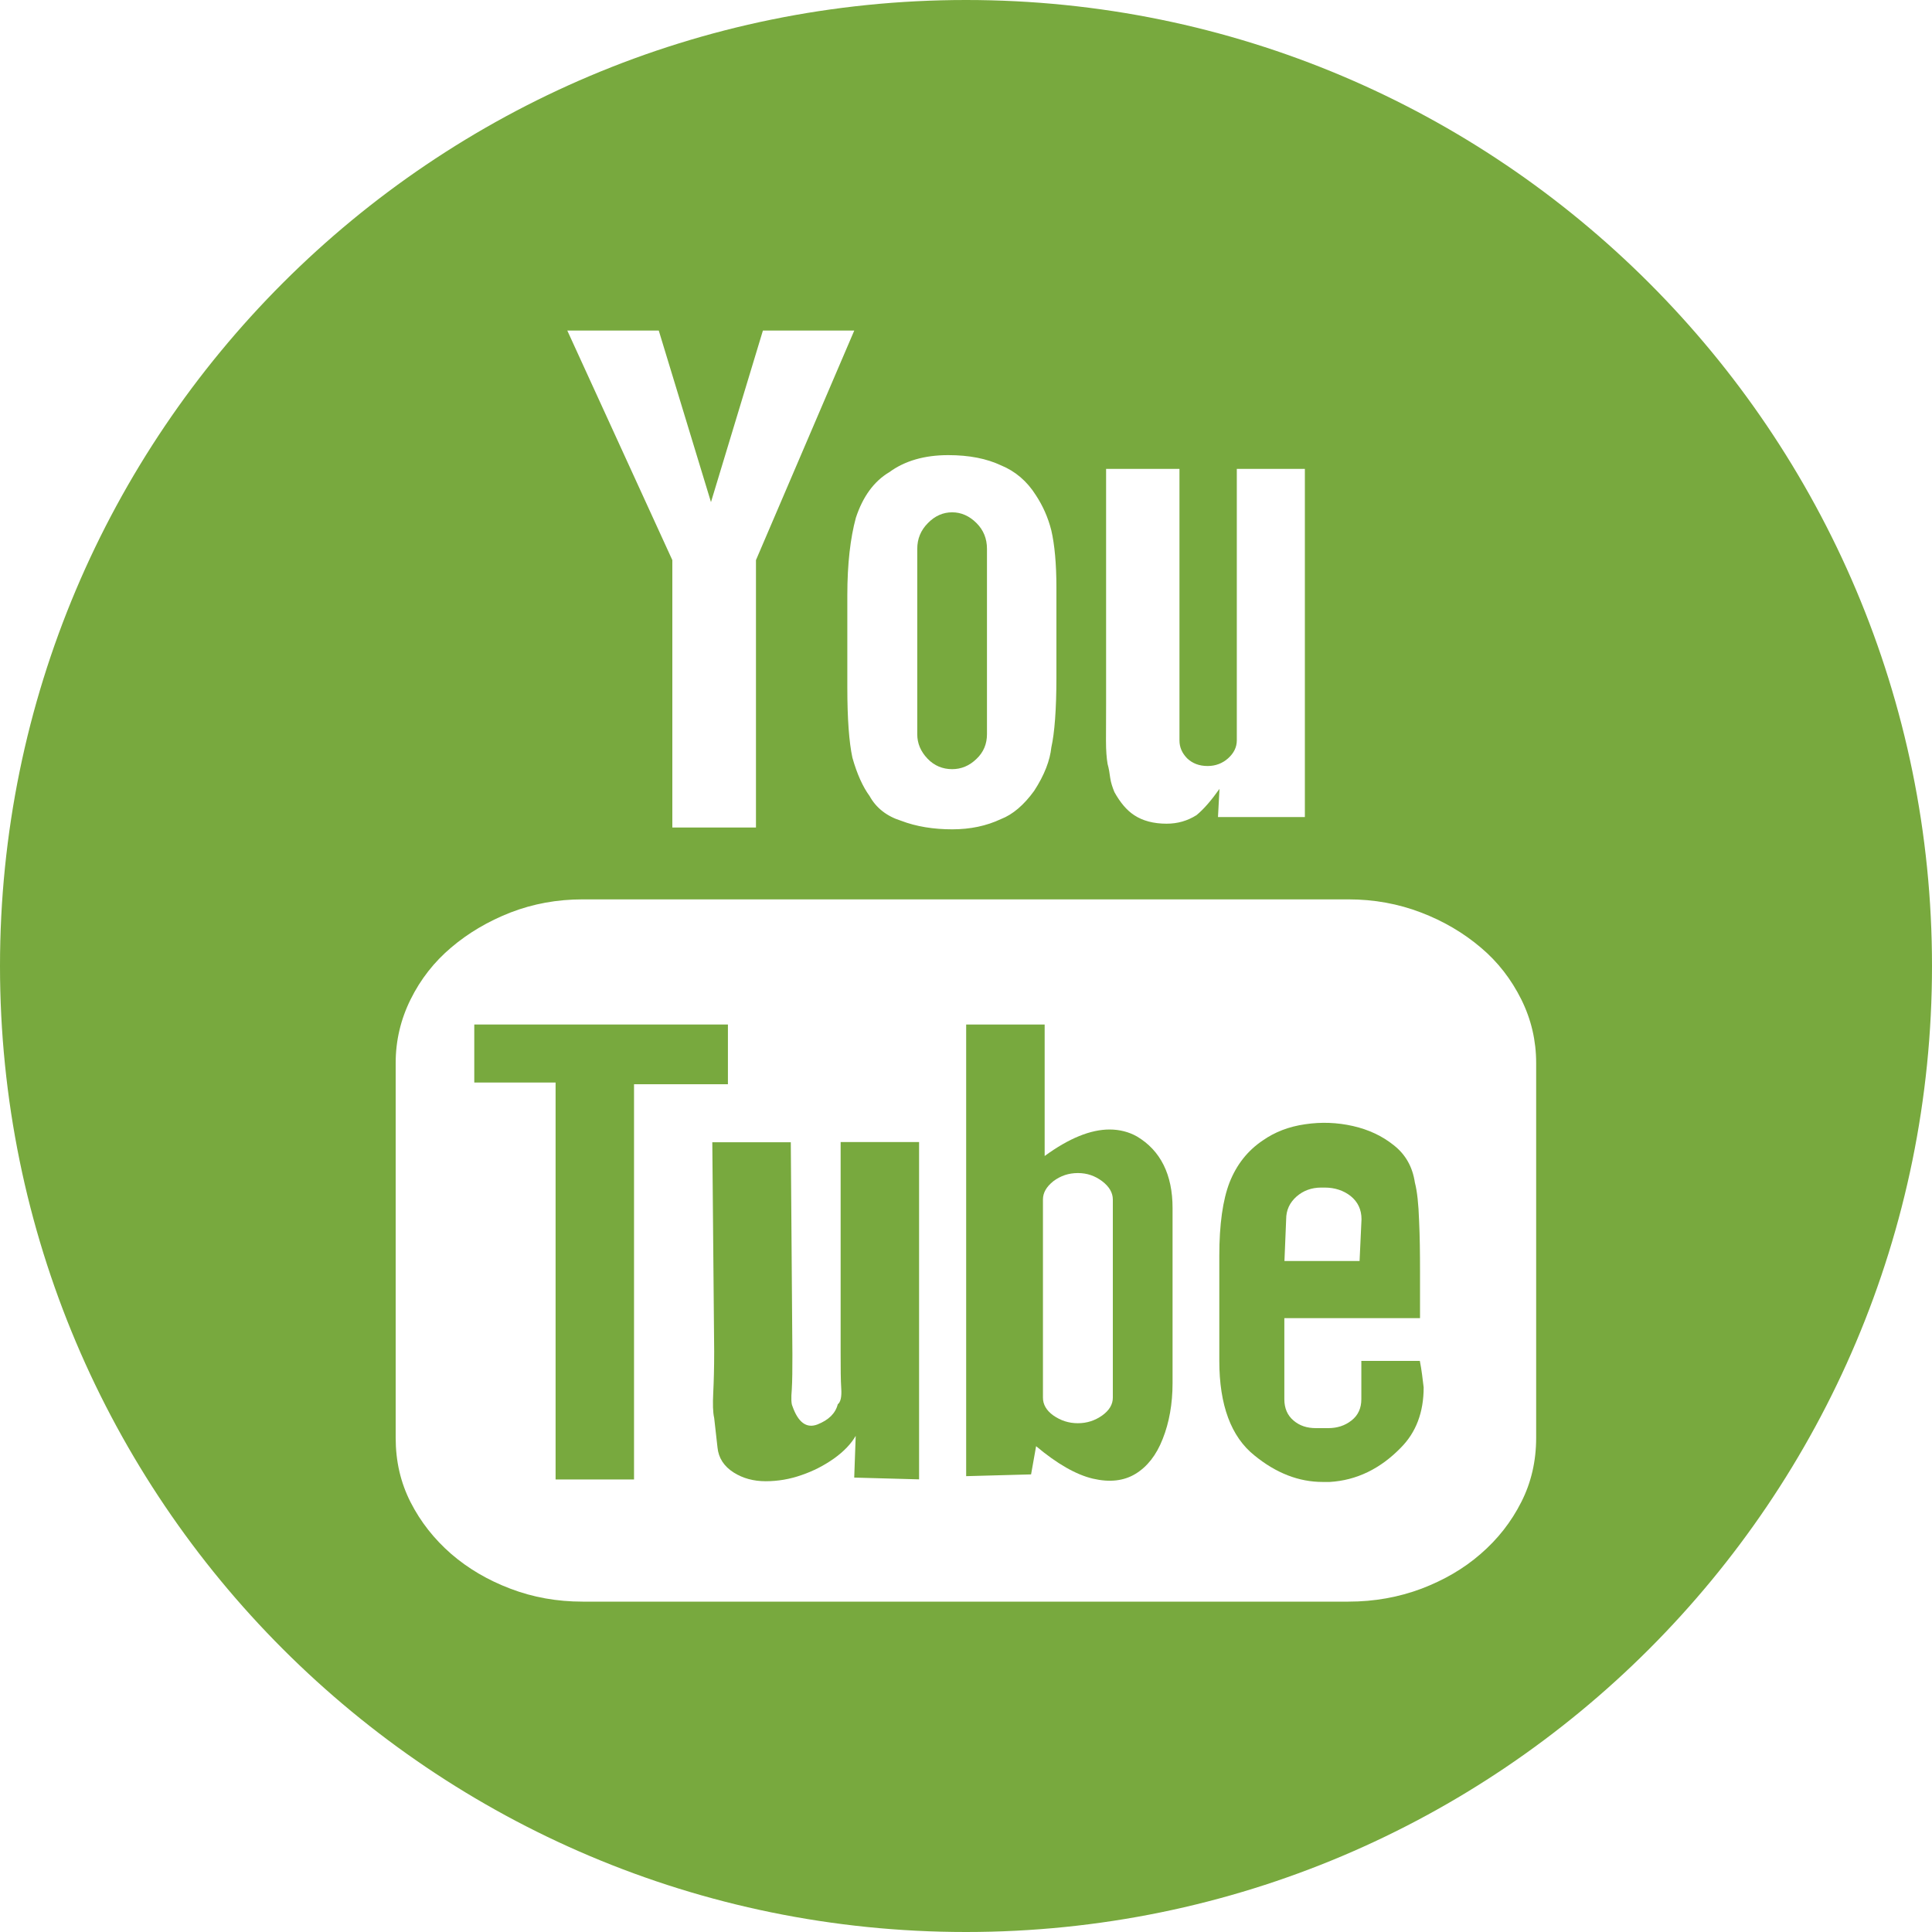 <?xml version="1.0" encoding="utf-8"?>
<!-- Generator: Adobe Illustrator 17.0.0, SVG Export Plug-In . SVG Version: 6.00 Build 0)  -->
<!DOCTYPE svg PUBLIC "-//W3C//DTD SVG 1.1//EN" "http://www.w3.org/Graphics/SVG/1.1/DTD/svg11.dtd">
<svg version="1.1" id="Capa_1" xmlns="http://www.w3.org/2000/svg" xmlns:xlink="http://www.w3.org/1999/xlink" x="0px" y="0px"
	 width="35px" height="35px" viewBox="0 0 35 35" enable-background="new 0 0 35 35" xml:space="preserve">
<g>
	<path fill="#78a93e" d="M15.229,24.515c0,0.277,0.001,0.491,0.011,0.638c0.01,0.15-0.01,0.246-0.063,0.287
		c-0.042,0.165-0.164,0.284-0.367,0.365c-0.196,0.076-0.35-0.032-0.455-0.333c-0.02-0.041-0.025-0.141-0.011-0.3
		c0.01-0.161,0.011-0.37,0.011-0.629l-0.029-3.85h-1.422l0.034,3.791c0,0.297-0.007,0.546-0.017,0.748s-0.007,0.351,0.017,0.456
		c0.018,0.168,0.038,0.343,0.06,0.533c0.018,0.189,0.116,0.343,0.295,0.456c0.165,0.104,0.358,0.157,0.578,0.157
		c0.225,0,0.441-0.038,0.651-0.112c0.213-0.073,0.406-0.172,0.587-0.3c0.181-0.129,0.312-0.269,0.393-0.41l-0.027,0.756L16.65,26.8
		v-6.111h-1.421L15.229,24.515L15.229,24.515z"/>
	<path fill="#78a93e" d="M20.1,20.462c-0.342,0-0.734,0.158-1.175,0.48V18.56h-1.422v8.182l1.176-0.032l0.091-0.511
		c0.381,0.321,0.727,0.517,1.028,0.588c0.305,0.071,0.561,0.042,0.773-0.087c0.211-0.129,0.377-0.336,0.493-0.634
		c0.116-0.291,0.178-0.631,0.178-1.011v-3.17c0-0.606-0.217-1.043-0.647-1.298C20.451,20.506,20.283,20.462,20.1,20.462z
		 M20.16,25.32c0,0.123-0.064,0.23-0.193,0.323c-0.13,0.092-0.277,0.14-0.44,0.14c-0.168,0-0.312-0.049-0.444-0.14
		c-0.129-0.092-0.189-0.202-0.189-0.323v-3.59c0-0.123,0.063-0.231,0.189-0.332c0.132-0.098,0.276-0.147,0.444-0.147
		c0.165,0,0.308,0.049,0.44,0.148c0.129,0.098,0.193,0.21,0.193,0.332V25.32z"/>
	<polygon fill="#78a93e" points="13.187,18.56 8.592,18.56 8.592,19.611 10.065,19.611 10.065,26.802 11.486,26.802 11.486,19.642 
		13.187,19.642 	"/>
	<path fill="#78a93e" d="M17.5,0C7.834,0,0,7.834,0,17.5S7.834,35,17.5,35S35,27.166,35,17.5C35.001,7.836,27.166,0,17.5,0z
		 M20.038,12.747V8.494h1.329v4.918c0,0.125,0.046,0.23,0.139,0.326c0.097,0.092,0.218,0.139,0.372,0.139
		c0.144,0,0.269-0.049,0.37-0.139c0.105-0.095,0.158-0.202,0.158-0.326V8.494h1.233v6.308h-1.574l0.027-0.511
		c-0.144,0.204-0.283,0.367-0.416,0.476c-0.165,0.104-0.343,0.155-0.542,0.155c-0.235,0-0.433-0.052-0.588-0.155
		c-0.137-0.09-0.253-0.23-0.357-0.417c-0.035-0.084-0.064-0.172-0.076-0.255c-0.011-0.087-0.025-0.174-0.048-0.255
		c-0.018-0.105-0.029-0.244-0.029-0.419L20.038,12.747L20.038,12.747z M16.11,8.554c0.279-0.204,0.634-0.309,1.068-0.309
		c0.381,0,0.696,0.063,0.958,0.186c0.255,0.105,0.468,0.283,0.631,0.542c0.123,0.188,0.218,0.395,0.279,0.637
		c0.059,0.256,0.092,0.603,0.092,1.036v1.623c0,0.588-0.034,1.011-0.092,1.271c-0.025,0.235-0.123,0.498-0.312,0.788
		c-0.185,0.255-0.385,0.427-0.602,0.511c-0.262,0.123-0.552,0.185-0.883,0.185c-0.336,0-0.651-0.05-0.924-0.155
		c-0.26-0.081-0.454-0.234-0.571-0.447c-0.123-0.168-0.228-0.398-0.312-0.696c-0.06-0.28-0.092-0.7-0.092-1.27
		c0-0.001,0-1.673,0-1.673c0-0.568,0.055-1.037,0.155-1.404C15.632,8.995,15.833,8.719,16.11,8.554z M11.934,5.988l0.946,3.108
		l0.941-3.108h1.655l-1.781,4.159v4.844H12.18v-4.844l-1.903-4.159H11.934z M27.829,26.046c0,0.424-0.09,0.813-0.27,1.166
		c-0.181,0.358-0.424,0.669-0.735,0.938c-0.309,0.27-0.668,0.476-1.074,0.631c-0.409,0.153-0.848,0.234-1.322,0.234H10.553
		c-0.463,0-0.897-0.078-1.306-0.234c-0.409-0.155-0.766-0.365-1.074-0.631c-0.308-0.269-0.554-0.58-0.736-0.938
		c-0.181-0.357-0.269-0.741-0.269-1.166v-6.789c0-0.402,0.09-0.788,0.27-1.151c0.181-0.367,0.43-0.683,0.736-0.941
		c0.308-0.262,0.668-0.475,1.074-0.634c0.409-0.158,0.843-0.238,1.306-0.238H24.43c0.463,0,0.9,0.08,1.313,0.238
		s0.773,0.372,1.082,0.634c0.312,0.262,0.554,0.578,0.735,0.941c0.181,0.365,0.269,0.749,0.269,1.151V26.046z"/>
	<path fill="#78a93e" d="M17.249,13.934c0.164,0,0.312-0.06,0.441-0.186c0.13-0.122,0.19-0.274,0.19-0.448V9.944
		c0-0.186-0.063-0.342-0.19-0.468c-0.129-0.13-0.279-0.195-0.44-0.195c-0.165,0-0.312,0.064-0.44,0.195
		c-0.129,0.13-0.193,0.284-0.193,0.468v3.359c0,0.165,0.063,0.312,0.186,0.441C16.926,13.873,17.079,13.934,17.249,13.934z"/>
	<path fill="#78a93e" d="M24.662,24.655v0.153v0.54c0,0.165-0.06,0.293-0.178,0.385c-0.12,0.095-0.26,0.139-0.423,0.139h-0.22
		c-0.164,0-0.297-0.043-0.409-0.139c-0.108-0.092-0.165-0.22-0.165-0.385v-0.06v-0.603v-0.806h2.458v-0.85
		c0-0.318-0.003-0.626-0.017-0.92c-0.01-0.295-0.034-0.525-0.076-0.686c-0.042-0.28-0.165-0.505-0.381-0.675
		c-0.21-0.169-0.456-0.284-0.741-0.349c-0.283-0.064-0.571-0.076-0.867-0.032c-0.293,0.042-0.546,0.139-0.766,0.293
		c-0.277,0.186-0.475,0.44-0.602,0.76c-0.123,0.318-0.186,0.762-0.186,1.33v1.903c0,0.801,0.213,1.376,0.637,1.714
		c0.389,0.318,0.801,0.48,1.235,0.48c0.042,0,0.084,0,0.129,0c0.484-0.029,0.913-0.237,1.284-0.617
		c0.279-0.279,0.417-0.644,0.417-1.096c-0.018-0.147-0.035-0.308-0.069-0.48H24.66v0.003h0.002V24.655z M23.3,22.088
		c0-0.165,0.063-0.3,0.186-0.41c0.123-0.108,0.272-0.164,0.449-0.164h0.063c0.182,0,0.342,0.052,0.472,0.155
		c0.129,0.105,0.195,0.244,0.195,0.419l-0.035,0.756h-1.361L23.3,22.088z"/>
</g>
</svg>
